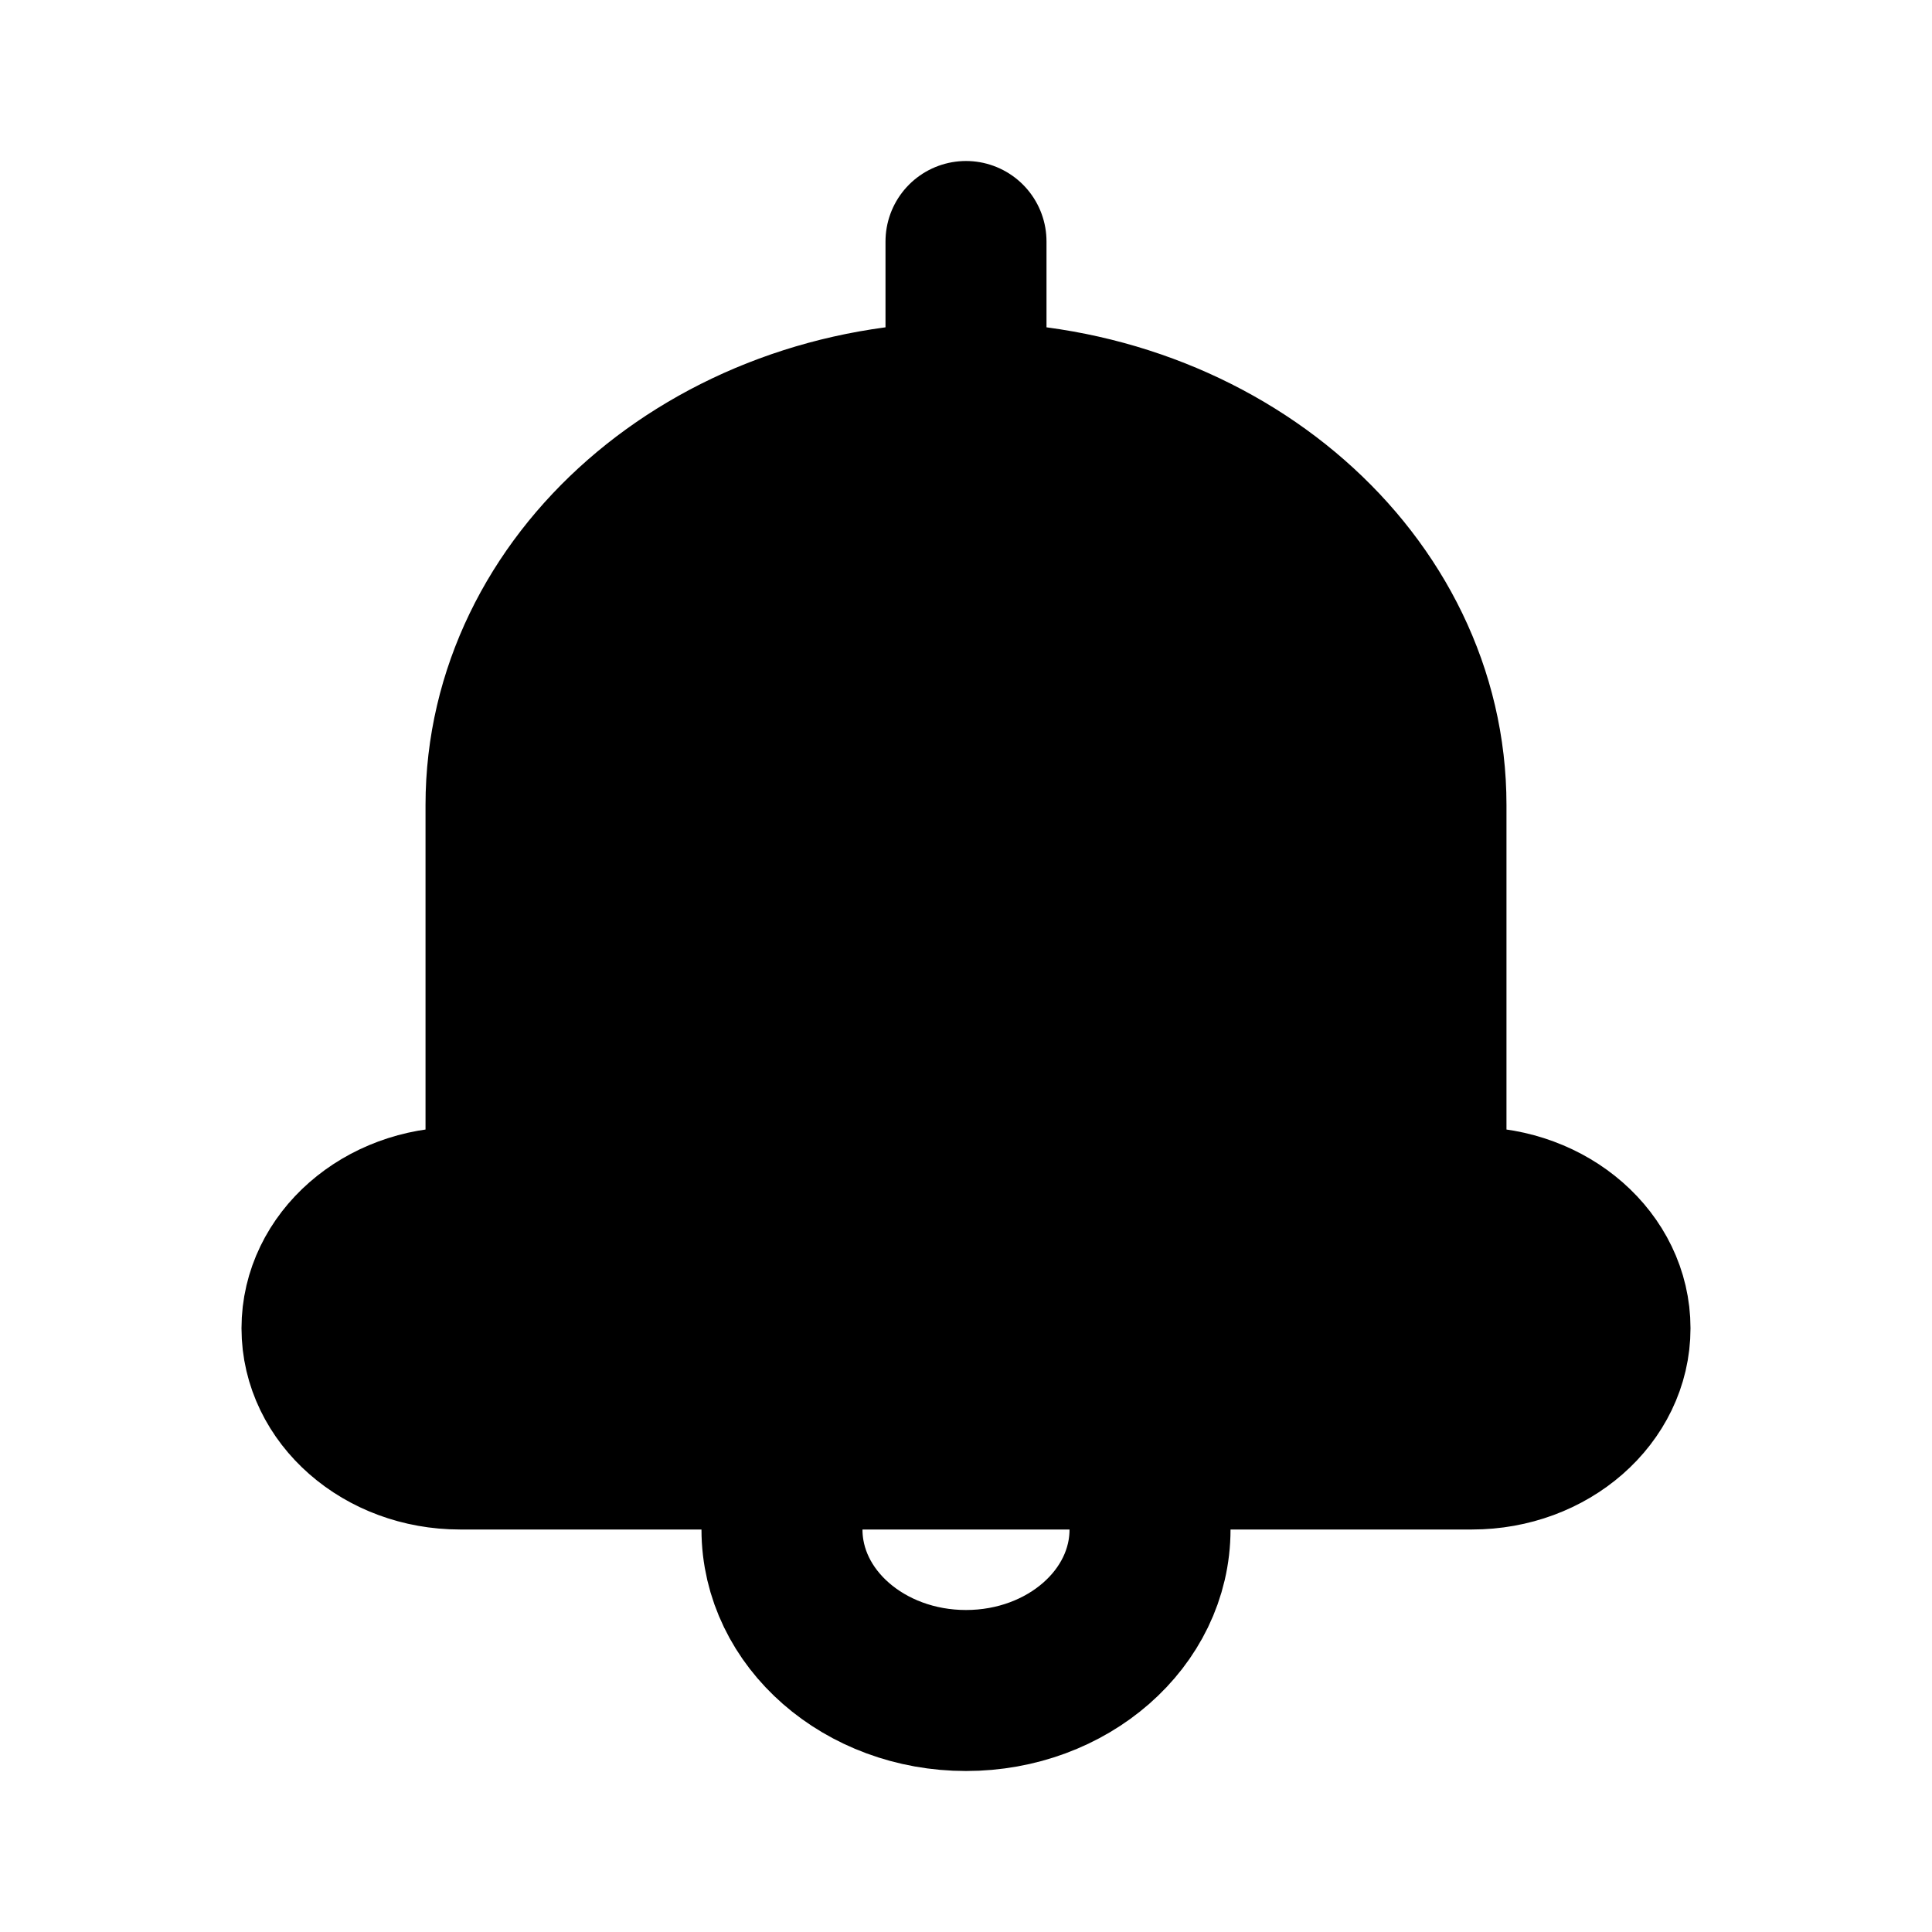 <svg width="24" height="24" viewBox="0 0 24 24" fill="none" xmlns="http://www.w3.org/2000/svg">
<path d="M6.286 10V15H5.714C4.768 15 4 15.672 4 16.5C4 17.328 4.768 18 5.714 18H9.714H14.286H18.286C19.233 18 20 17.328 20 16.5C20 15.672 19.233 15 18.286 15H17.714V10C17.714 7.239 15.156 5 12 5C8.844 5 6.286 7.239 6.286 10Z" fill="currentColor"/>
<path d="M14.286 18V19C14.286 20.105 13.262 21 12 21C10.738 21 9.714 20.105 9.714 19V18M14.286 18H9.714M14.286 18H18.286M9.714 18H5.714M12 5V3M12 5C15.156 5 17.714 7.239 17.714 10V15H18.286C19.233 15 20 15.672 20 16.5C20 17.328 19.233 18 18.286 18M12 5C8.844 5 6.286 7.239 6.286 10V15H5.714C4.768 15 4 15.672 4 16.5C4 17.328 4.768 18 5.714 18M5.714 18H18.286" stroke="currentColor" stroke-width="2" stroke-linecap="round" stroke-linejoin="round"/>
</svg>
